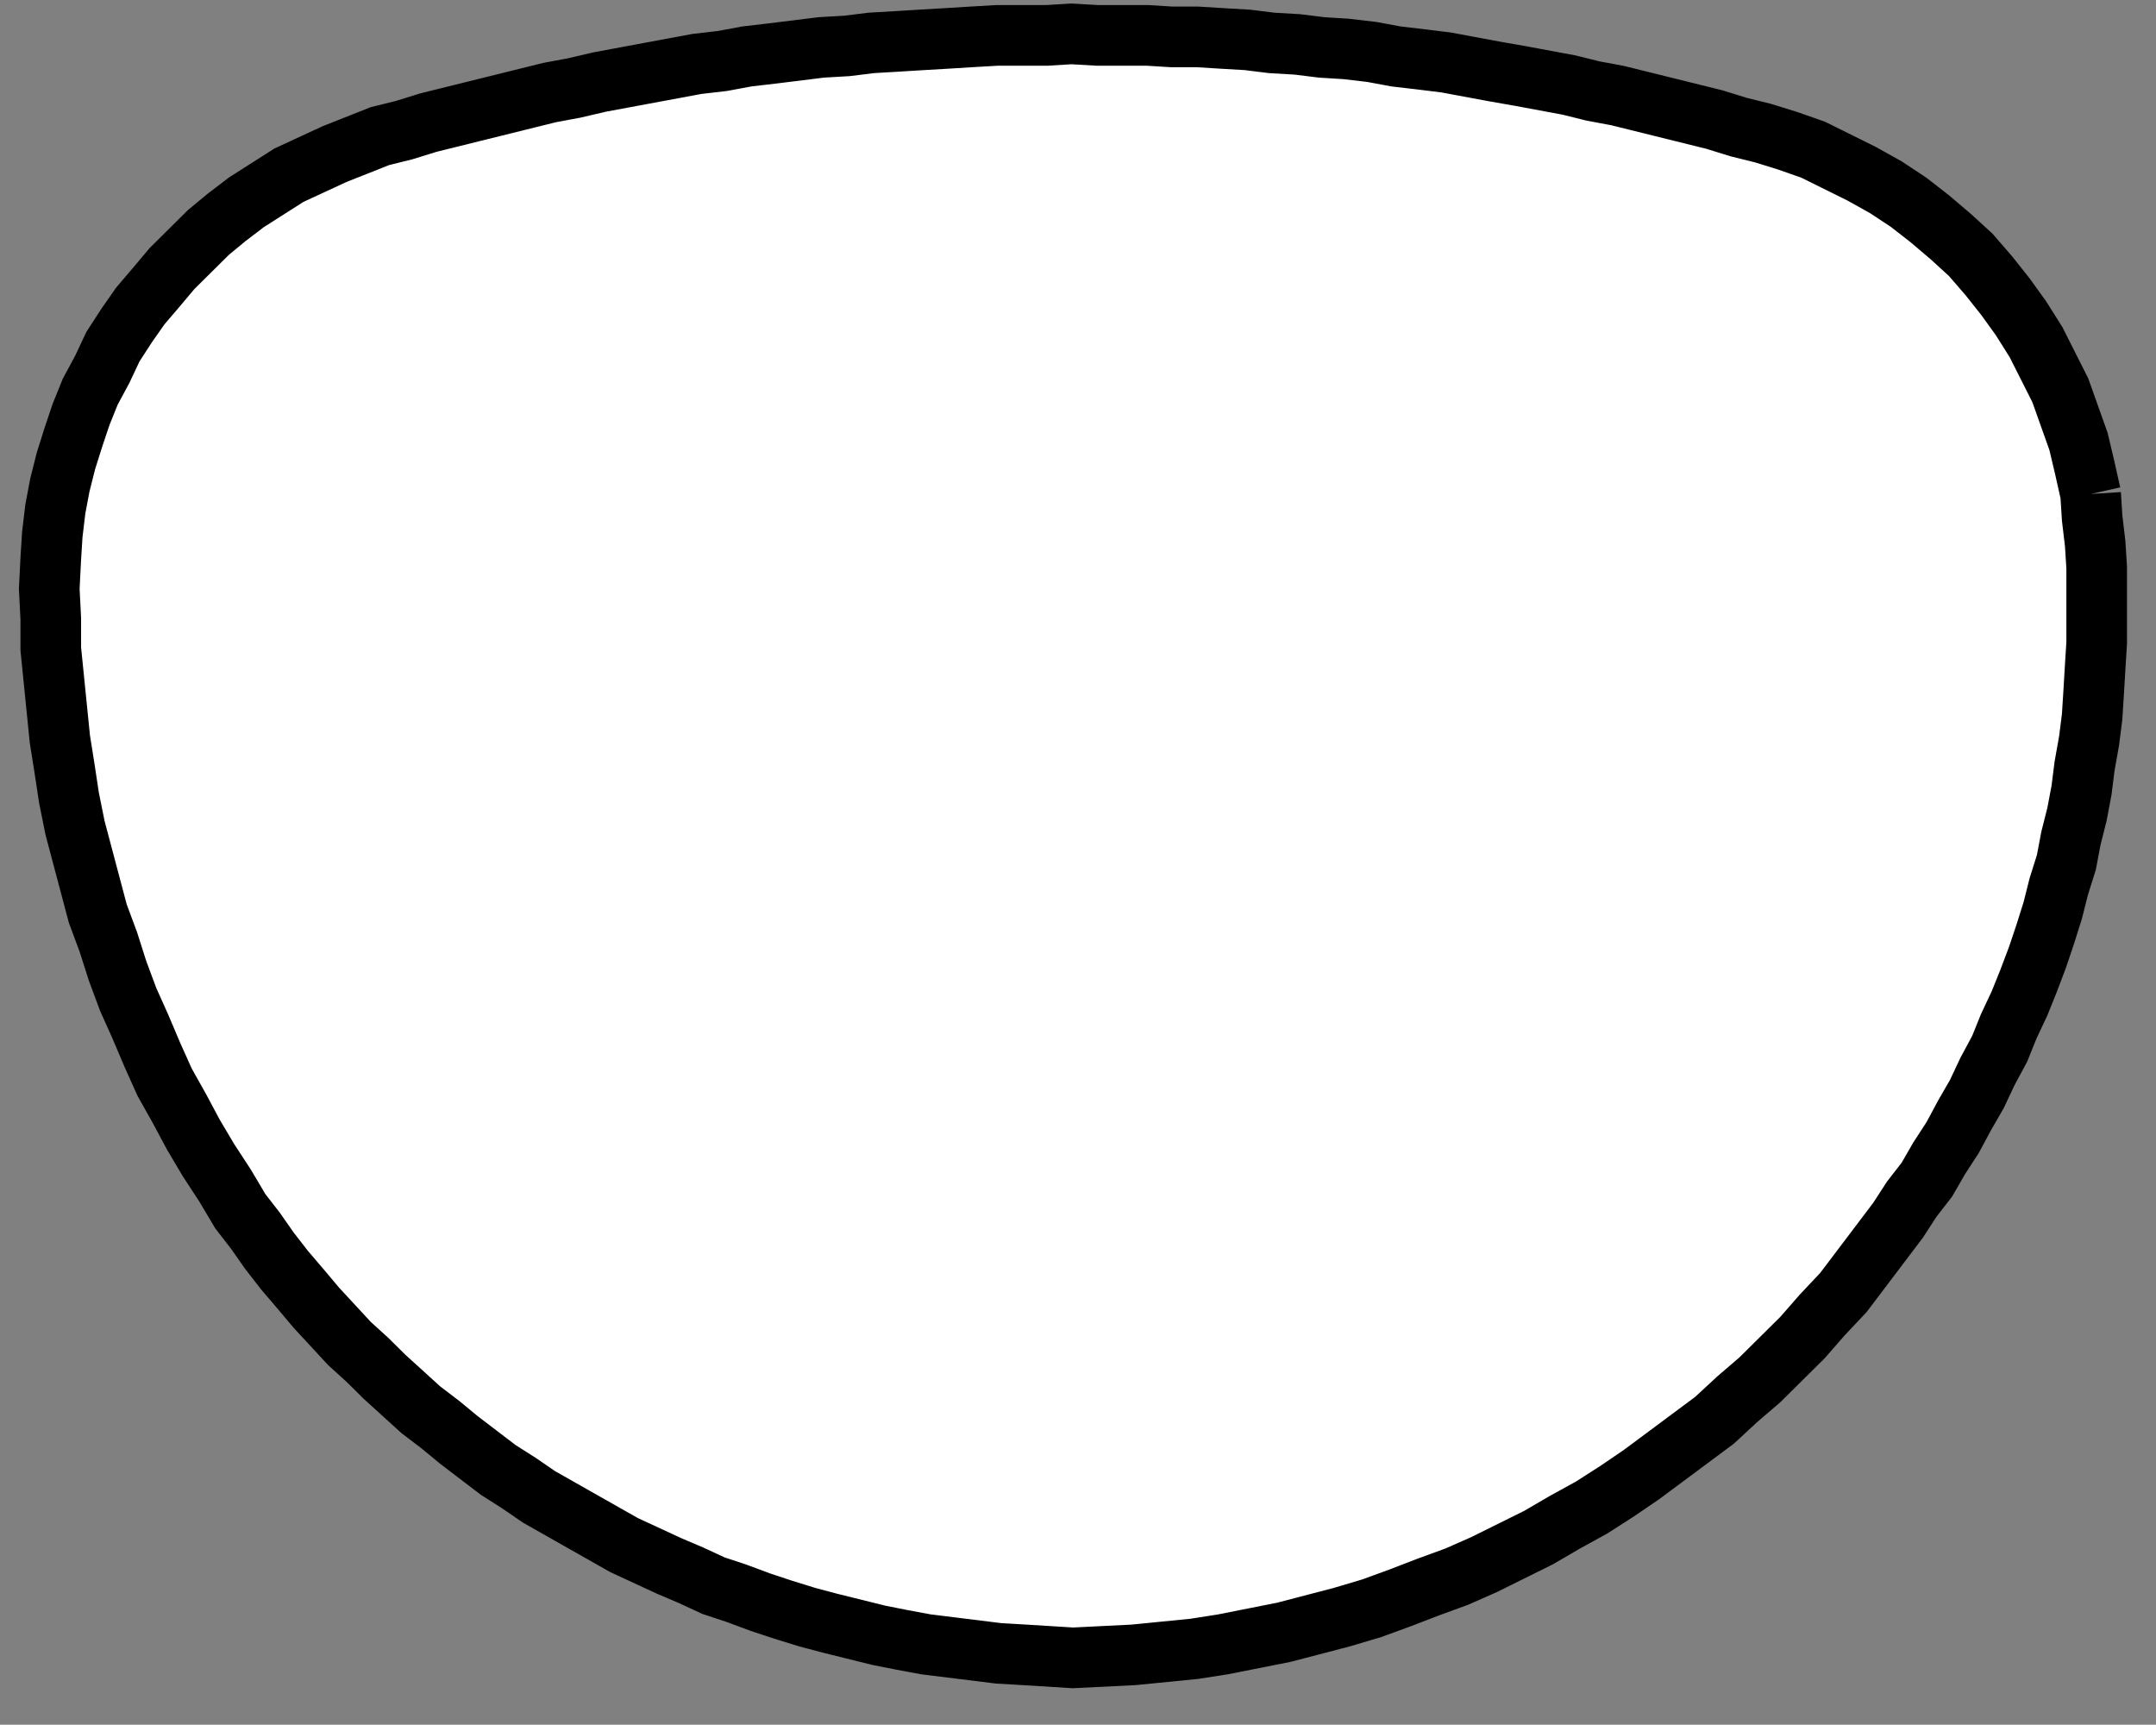 <?xml version="1.0" encoding="UTF-8" standalone="no"?>
<!-- Created with Inkscape (http://www.inkscape.org/) -->

<svg
   xmlns:dc="http://purl.org/dc/elements/1.1/"
   xmlns:cc="http://creativecommons.org/ns#"
   xmlns:rdf="http://www.w3.org/1999/02/22-rdf-syntax-ns#"
   xmlns:svg="http://www.w3.org/2000/svg"
   xmlns="http://www.w3.org/2000/svg"
   xmlns:sodipodi="http://sodipodi.sourceforge.net/DTD/sodipodi-0.dtd"
   xmlns:inkscape="http://www.inkscape.org/namespaces/inkscape"
   id="svg17636"
   height="22.3"
   width="27.88"
   version="1.1"
   inkscape:version="0.48.3.1 r9886"
   sodipodi:docname="shield_hwy_or3.svg">
  <rect width="100%" height="100%" fill="#808080" stroke="none"/>
  <defs
     id="defs7929" />
  <sodipodi:namedview
     pagecolor="#ffffff"
     bordercolor="#666666"
     borderopacity="1"
     objecttolerance="10"
     gridtolerance="10"
     guidetolerance="10"
     inkscape:pageopacity="0"
     inkscape:pageshadow="2"
     inkscape:window-width="1189"
     inkscape:window-height="1120"
     id="namedview7927"
     showgrid="false"
     inkscape:zoom="21.16592"
     inkscape:cx="12.136436"
     inkscape:cy="9.8999333"
     inkscape:window-x="65"
     inkscape:window-y="24"
     inkscape:window-maximized="0"
     inkscape:current-layer="g18161" />
  <g
     id="layer1"
     transform="translate(0 -1030.1)">
    <g
       id="g18161"
       transform="matrix(.037 0 0 .037 0 1013.2)">
      <path
         id="path8754"
         d="m 730.667,629.395 -2.12,-9.459 -2.12,-8.933 -3.18,-8.933 -3.18,-8.933 -4.24,-8.408 -4.241,-8.408 -5.301,-8.408 -5.301,-7.357 -5.831,-7.357 -6.361,-7.357 -6.891,-6.306 -7.421,-6.306 -7.421,-5.78 -7.951,-5.255 -8.481,-4.729 -8.481,-4.204 -8.481,-4.204 -9.011,-3.153 -8.481,-2.627 -8.481,-2.102 -8.481,-2.627 -8.481,-2.102 -8.481,-2.102 -8.481,-2.102 -8.481,-2.102 -8.481,-1.576 -8.481,-2.102 -8.481,-1.576 -8.481,-1.576 -9.011,-1.576 -8.481,-1.576 -8.481,-1.576 -8.481,-1.051 -9.011,-1.051 -8.481,-1.576 -9.011,-1.051 -8.481,-0.526 -8.481,-1.051 -9.011,-0.526 -8.481,-1.051 -9.011,-0.526 -8.481,-0.525 h -9.011 l -8.481,-0.525 h -9.011 -8.481 l -9.011,-0.526 -8.481,0.526 h -9.011 -8.481 l -9.011,0.525 -8.481,0.525 -9.011,0.526 -8.481,0.525 -9.011,0.525 -8.481,1.051 -9.011,0.525 -8.481,1.051 -8.481,1.051 -9.011,1.051 -8.481,1.576 -9.011,1.051 -8.481,1.576 -8.481,1.576 -8.481,1.576 -8.481,1.576 -9.011,2.102 -8.481,1.576 -8.481,2.102 -8.481,2.102 -8.481,2.102 -8.481,2.102 -8.481,2.102 -8.481,2.627 -8.481,2.102 -7.951,3.153 -7.951,3.153 -7.951,3.678 -7.951,3.678 -7.421,4.729 -7.421,4.729 -6.891,5.255 -6.361,5.255 -6.361,6.306 -6.361,6.306 -5.301,6.306 -5.831,6.831 -4.771,6.831 -4.77,7.357 -3.71,7.882 -4.24,7.882 -3.18,7.882 -2.65,7.882 -2.65,8.408 -2.12,8.408 -1.59,8.408 -1.06,8.933 -0.53,8.408 -0.53,10.509 0.53,10.509 v 10.509 l 1.06,10.509 1.06,10.509 1.06,10.509 1.59,9.984 1.59,10.509 2.12,10.509 2.65,9.984 2.65,9.984 2.65,9.984 3.71,9.984 3.18,9.984 3.71,9.984 4.24,9.459 4.24,9.984 4.24,9.459 5.301,9.459 4.77,8.933 5.301,8.933 5.831,8.933 5.301,8.933 5.301,6.831 4.77,6.831 5.301,6.831 5.831,6.831 5.301,6.306 5.831,6.306 5.831,6.306 6.361,5.78 5.831,5.78 6.361,5.78 6.361,5.78 6.891,5.255 6.361,5.255 6.891,5.255 6.891,5.255 7.421,4.729 6.891,4.729 7.421,4.204 7.421,4.204 7.421,4.204 7.421,4.204 7.951,3.678 7.951,3.678 7.421,3.153 7.951,3.679 7.951,2.627 8.481,3.153 7.951,2.627 8.481,2.627 7.951,2.102 8.481,2.102 8.481,2.102 7.951,1.576 8.481,1.577 8.481,1.051 8.481,1.051 8.481,1.051 9.011,0.525 8.481,0.525 8.481,0.525 10.601,-0.525 10.601,-0.525 10.601,-1.051 10.601,-1.051 10.071,-1.577 10.601,-2.102 10.601,-2.102 10.071,-2.627 10.071,-2.627 10.601,-3.153 10.071,-3.678 9.541,-3.678 10.071,-3.679 9.541,-4.204 9.541,-4.729 9.541,-4.729 9.011,-5.255 9.541,-5.255 9.011,-5.78 8.481,-5.78 8.481,-6.306 8.481,-6.306 8.481,-6.306 7.951,-7.357 7.951,-6.831 7.421,-7.357 7.421,-7.357 6.891,-7.882 7.421,-7.882 6.361,-8.408 6.361,-8.408 6.361,-8.408 4.771,-7.357 5.301,-6.831 4.241,-7.357 4.77,-7.357 4.24,-7.882 4.241,-7.357 3.71,-7.882 4.241,-7.882 3.18,-7.882 3.71,-7.882 3.18,-7.882 3.18,-8.408 2.65,-7.882 2.65,-8.408 2.12,-8.408 2.65,-8.408 1.59,-8.408 2.12,-8.408 1.59,-8.408 1.06,-8.408 1.59,-8.933 1.06,-8.408 0.53,-8.408 0.53,-8.933 0.53,-8.408 v -8.933 -8.408 -8.933 l -0.53,-8.408 -1.06,-8.933 -0.53,-8.408"
         style="fill:#ffffff;fill-rule:evenodd;stroke:#000000;stroke-width:21.188;stroke-miterlimit:4;stroke-opacity:1;stroke-dasharray:none"
         inkscape:connector-curvature="0" />
    </g>
  </g>
</svg>
